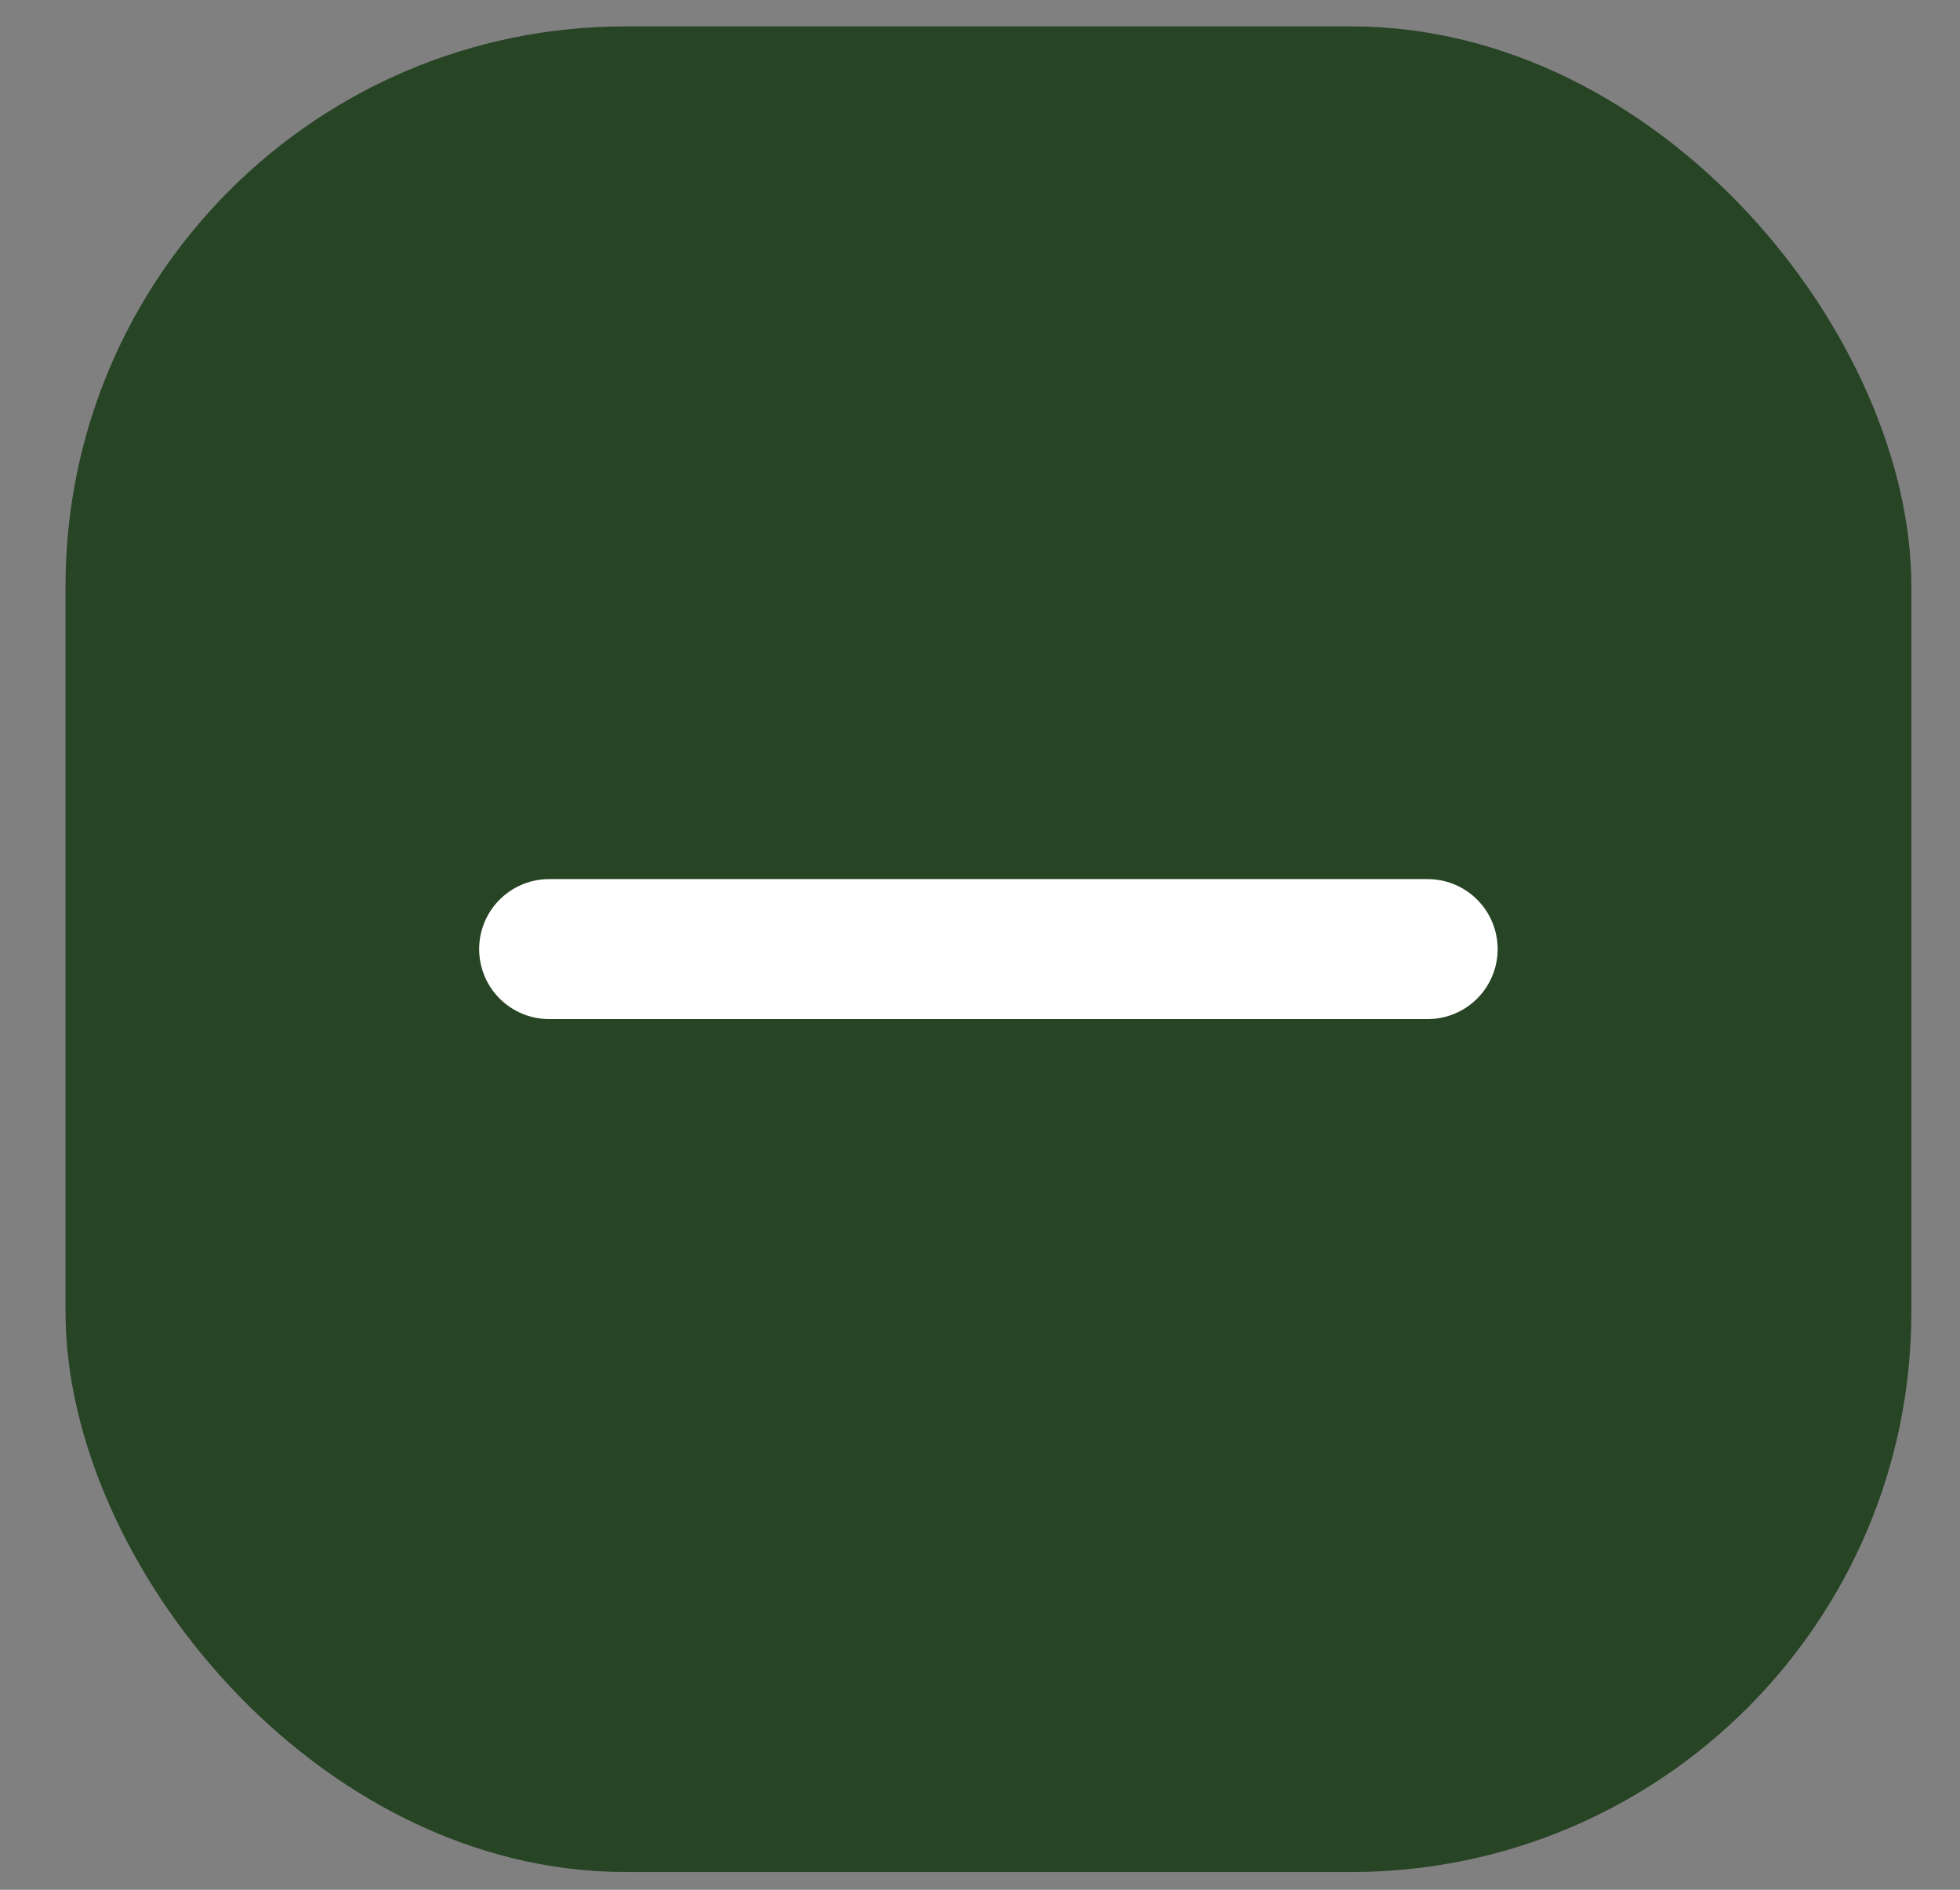<svg id="supermarket_toggle_close__icon" width="28" height="27" viewBox="0 0 28 27" fill="none" xmlns="http://www.w3.org/2000/svg">
<rect x="0" y="0" width="28" height="27" fill="#808080" stroke="none"/>
<rect x="0.936" y="0.377" width="26.369" height="26.369" rx="8" fill="#274425"/>
<path d="M7.845 13.56H20.395" stroke="white" stroke-width="2" stroke-linecap="round"/>
</svg>
